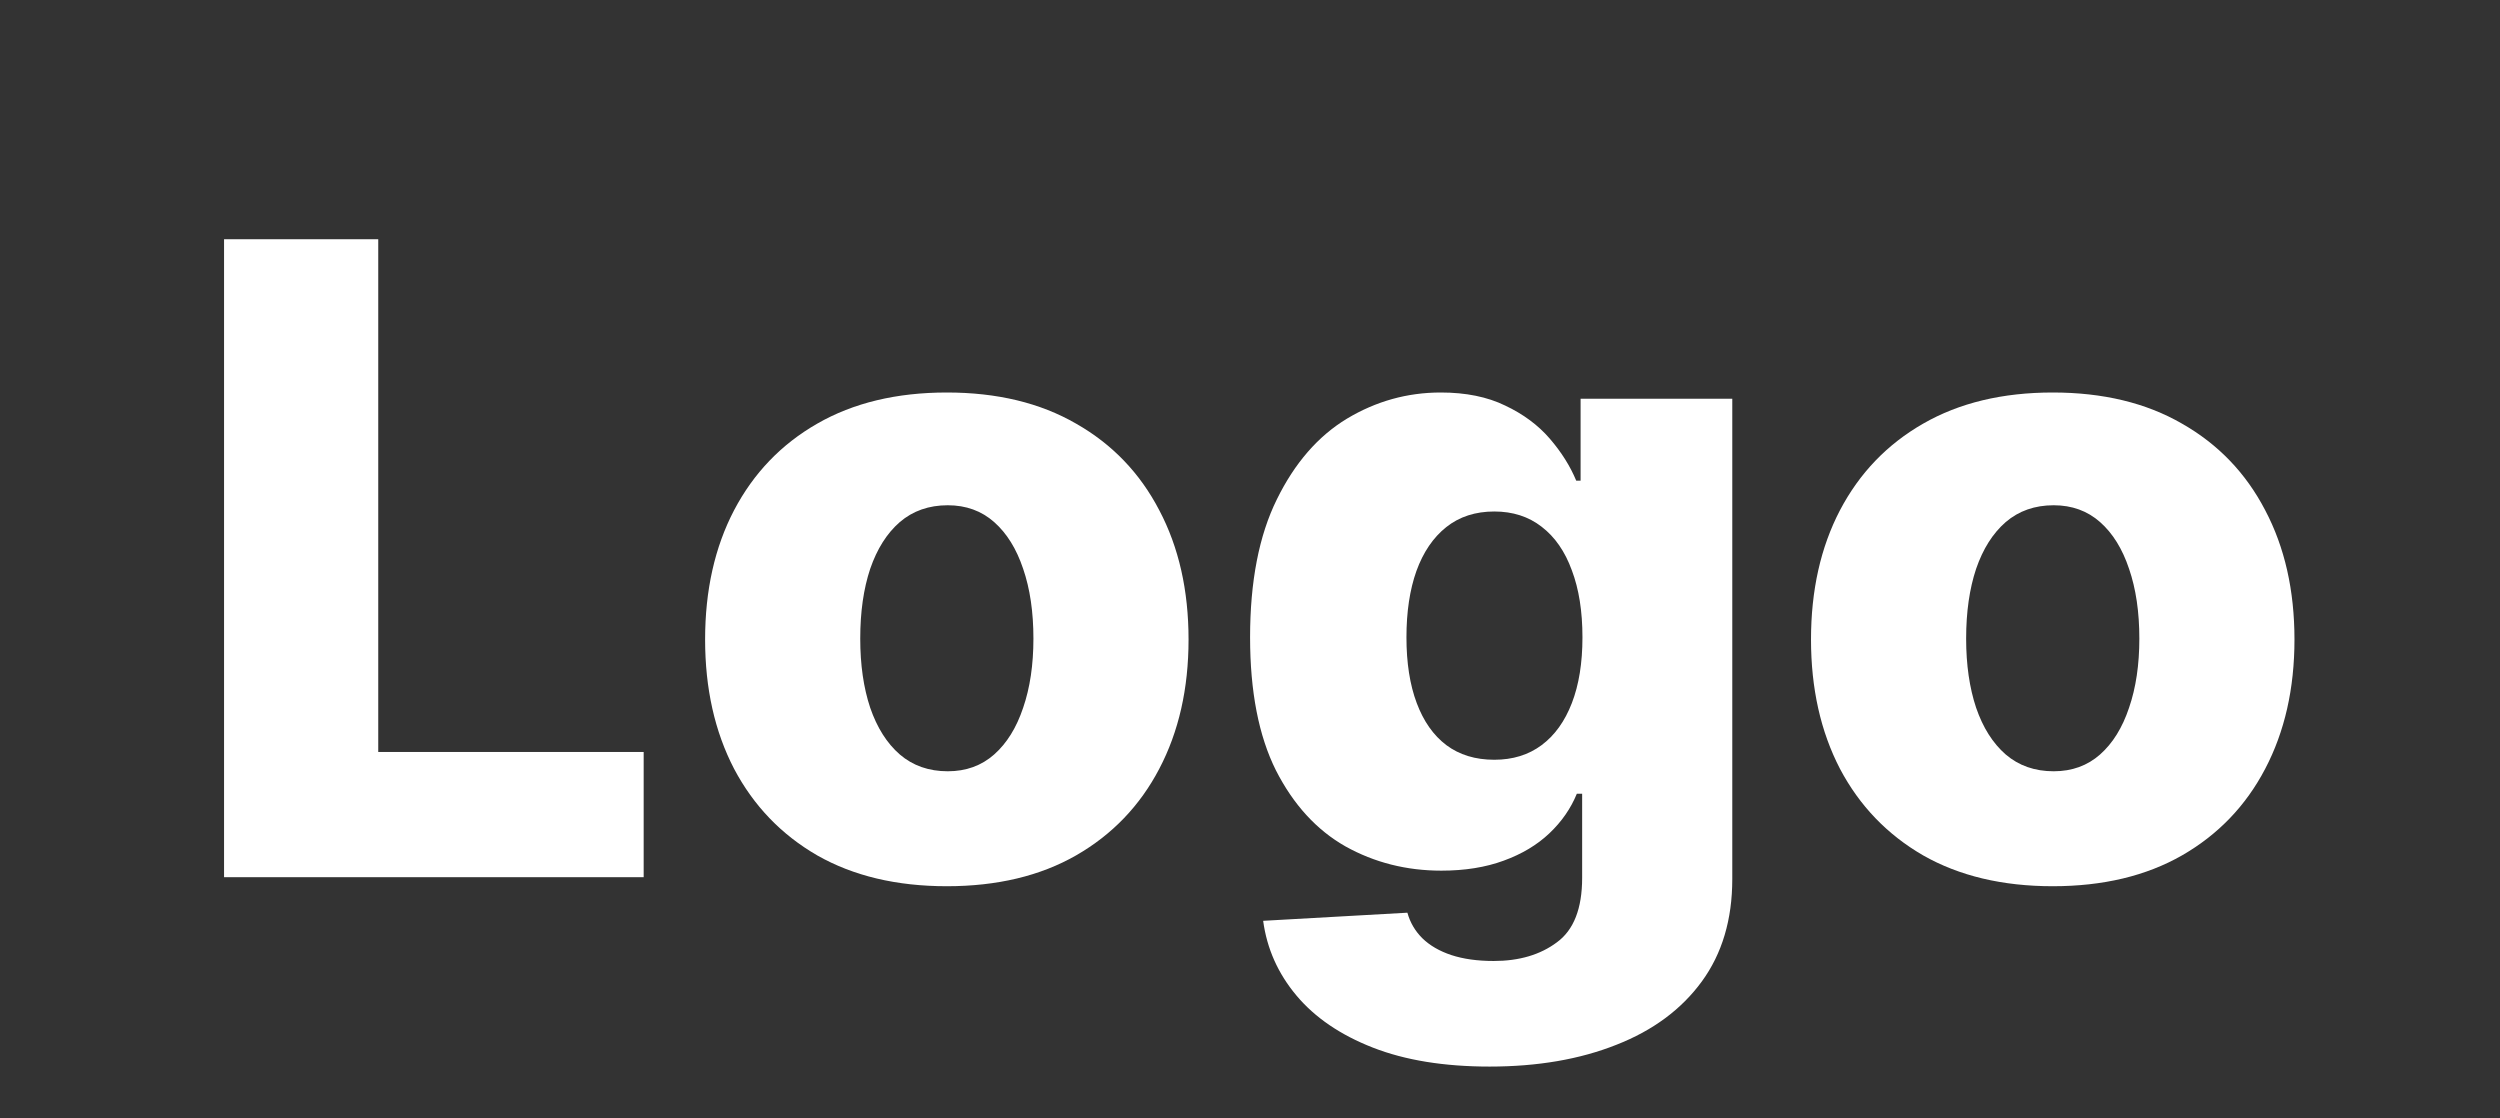 <svg width="114" height="51" viewBox="0 0 114 51" fill="none" xmlns="http://www.w3.org/2000/svg">
<rect x="0" y="0" width="114" height="51" fill="#333333" stroke="none"/>
<path d="M10.217 40V10.909H17.248V34.29H29.351V40H10.217Z" fill="white"/>
<path d="M43.175 40.412C40.884 40.412 38.914 39.943 37.266 39.006C35.628 38.059 34.364 36.742 33.474 35.057C32.593 33.362 32.153 31.397 32.153 29.162C32.153 26.918 32.593 24.953 33.474 23.267C34.364 21.572 35.628 20.256 37.266 19.318C38.914 18.371 40.884 17.898 43.175 17.898C45.467 17.898 47.432 18.371 49.07 19.318C50.718 20.256 51.982 21.572 52.863 23.267C53.753 24.953 54.198 26.918 54.198 29.162C54.198 31.397 53.753 33.362 52.863 35.057C51.982 36.742 50.718 38.059 49.07 39.006C47.432 39.943 45.467 40.412 43.175 40.412ZM43.218 35.17C44.051 35.17 44.757 34.915 45.334 34.404C45.912 33.892 46.352 33.182 46.656 32.273C46.968 31.364 47.124 30.313 47.124 29.119C47.124 27.907 46.968 26.847 46.656 25.938C46.352 25.029 45.912 24.318 45.334 23.807C44.757 23.296 44.051 23.04 43.218 23.04C42.356 23.04 41.627 23.296 41.031 23.807C40.443 24.318 39.994 25.029 39.681 25.938C39.378 26.847 39.227 27.907 39.227 29.119C39.227 30.313 39.378 31.364 39.681 32.273C39.994 33.182 40.443 33.892 41.031 34.404C41.627 34.915 42.356 35.17 43.218 35.17Z" fill="white"/>
<path d="M67.927 48.636C65.853 48.636 64.077 48.348 62.6 47.77C61.123 47.192 59.963 46.402 59.12 45.398C58.277 44.394 57.771 43.258 57.6 41.989L64.177 41.619C64.3 42.065 64.527 42.453 64.859 42.784C65.2 43.116 65.64 43.371 66.18 43.551C66.729 43.731 67.373 43.821 68.112 43.821C69.276 43.821 70.237 43.537 70.995 42.969C71.762 42.41 72.146 41.43 72.146 40.029V36.193H71.904C71.629 36.866 71.213 37.467 70.654 37.997C70.095 38.528 69.399 38.944 68.566 39.247C67.742 39.55 66.795 39.702 65.725 39.702C64.134 39.702 62.676 39.333 61.35 38.594C60.034 37.846 58.978 36.69 58.182 35.128C57.397 33.556 57.004 31.534 57.004 29.063C57.004 26.515 57.411 24.418 58.225 22.77C59.039 21.113 60.105 19.887 61.421 19.091C62.747 18.296 64.172 17.898 65.697 17.898C66.843 17.898 67.823 18.097 68.637 18.494C69.461 18.883 70.138 19.385 70.668 20C71.199 20.616 71.601 21.255 71.876 21.918H72.075V18.182H78.992V40.085C78.992 41.932 78.528 43.49 77.6 44.759C76.672 46.028 75.375 46.989 73.708 47.642C72.041 48.305 70.114 48.636 67.927 48.636ZM68.14 34.645C68.983 34.645 69.702 34.422 70.299 33.977C70.896 33.532 71.355 32.893 71.677 32.06C71.999 31.226 72.16 30.227 72.16 29.063C72.16 27.879 71.999 26.861 71.677 26.009C71.364 25.147 70.905 24.484 70.299 24.02C69.702 23.556 68.983 23.324 68.14 23.324C67.278 23.324 66.549 23.561 65.952 24.034C65.356 24.508 64.901 25.175 64.589 26.037C64.286 26.889 64.134 27.898 64.134 29.063C64.134 30.227 64.29 31.226 64.603 32.06C64.915 32.893 65.365 33.532 65.952 33.977C66.549 34.422 67.278 34.645 68.14 34.645Z" fill="white"/>
<path d="M93.605 40.412C91.313 40.412 89.344 39.943 87.696 39.006C86.058 38.059 84.793 36.742 83.903 35.057C83.023 33.362 82.582 31.397 82.582 29.162C82.582 26.918 83.023 24.953 83.903 23.267C84.793 21.572 86.058 20.256 87.696 19.318C89.344 18.371 91.313 17.898 93.605 17.898C95.897 17.898 97.862 18.371 99.5 19.318C101.148 20.256 102.412 21.572 103.293 23.267C104.183 24.953 104.628 26.918 104.628 29.162C104.628 31.397 104.183 33.362 103.293 35.057C102.412 36.742 101.148 38.059 99.5 39.006C97.862 39.943 95.897 40.412 93.605 40.412ZM93.648 35.17C94.481 35.17 95.186 34.915 95.764 34.404C96.342 33.892 96.782 33.182 97.085 32.273C97.398 31.364 97.554 30.313 97.554 29.119C97.554 27.907 97.398 26.847 97.085 25.938C96.782 25.029 96.342 24.318 95.764 23.807C95.186 23.296 94.481 23.04 93.648 23.04C92.786 23.04 92.057 23.296 91.46 23.807C90.873 24.318 90.423 25.029 90.111 25.938C89.808 26.847 89.656 27.907 89.656 29.119C89.656 30.313 89.808 31.364 90.111 32.273C90.423 33.182 90.873 33.892 91.46 34.404C92.057 34.915 92.786 35.17 93.648 35.17Z" fill="white"/>
</svg>
